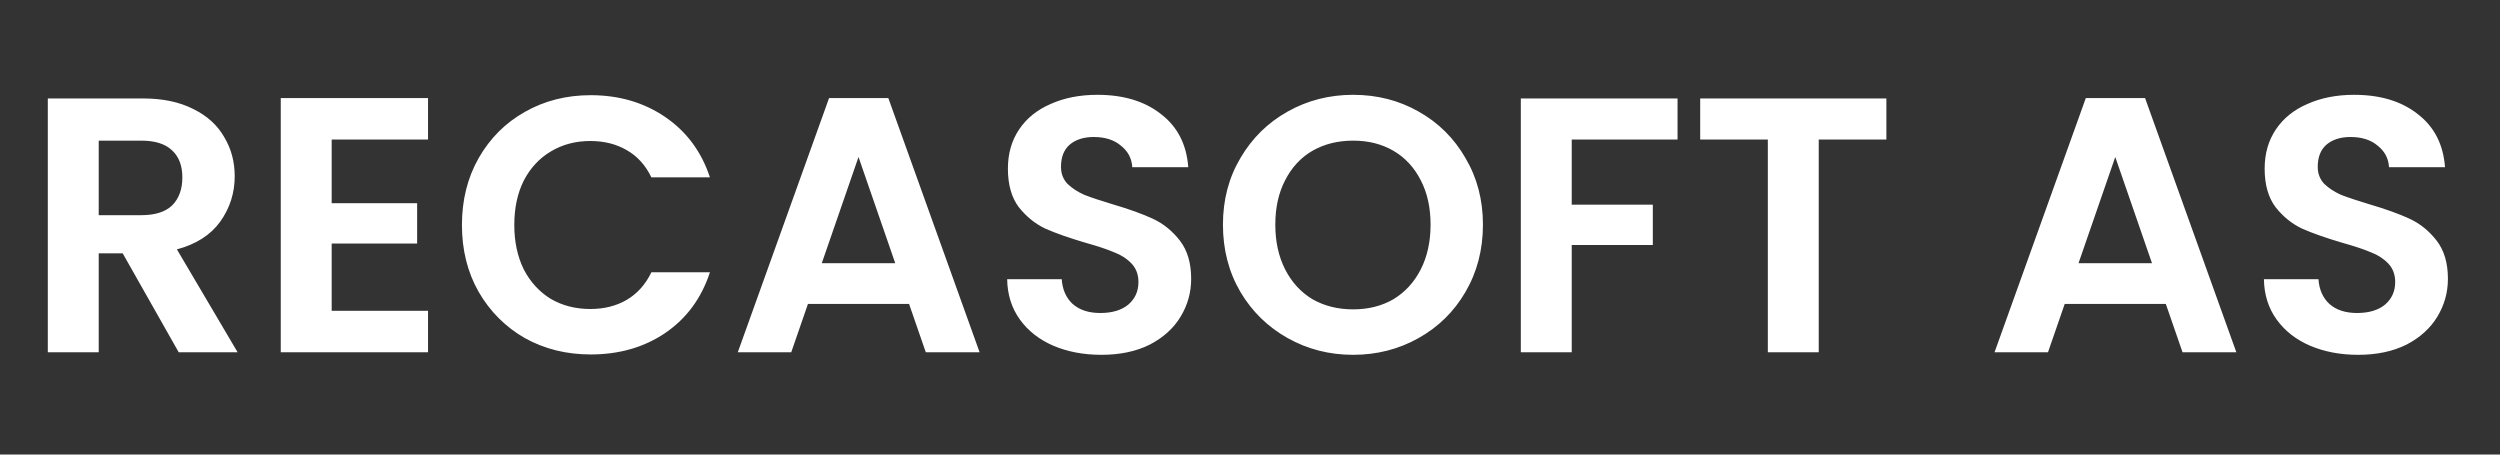<svg width="220" height="40" viewBox="0 0 220 40" fill="none" xmlns="http://www.w3.org/2000/svg">
<rect x="0" y="0" width="220" height="40" fill="#333333" stroke="none"/>
<path d="M15.727 31L10.799 22.296H8.687V31H4.207V8.664H12.591C14.319 8.664 15.791 8.973 17.007 9.592C18.223 10.189 19.13 11.01 19.727 12.056C20.346 13.08 20.655 14.232 20.655 15.512C20.655 16.984 20.228 18.317 19.375 19.512C18.522 20.685 17.252 21.496 15.567 21.944L20.911 31H15.727ZM8.687 18.936H12.431C13.647 18.936 14.554 18.648 15.151 18.072C15.748 17.474 16.047 16.653 16.047 15.608C16.047 14.584 15.748 13.794 15.151 13.24C14.554 12.664 13.647 12.376 12.431 12.376H8.687V18.936ZM29.187 12.28V17.88H36.707V21.432H29.187V27.352H37.667V31H24.707V8.632H37.667V12.28H29.187ZM40.65 19.8C40.65 17.602 41.141 15.64 42.122 13.912C43.125 12.162 44.48 10.808 46.186 9.848C47.914 8.866 49.845 8.376 51.978 8.376C54.474 8.376 56.661 9.016 58.538 10.296C60.416 11.576 61.728 13.346 62.474 15.608H57.322C56.81 14.541 56.085 13.741 55.146 13.208C54.229 12.675 53.162 12.408 51.946 12.408C50.645 12.408 49.482 12.717 48.458 13.336C47.456 13.933 46.666 14.787 46.09 15.896C45.536 17.005 45.258 18.306 45.258 19.8C45.258 21.272 45.536 22.573 46.09 23.704C46.666 24.813 47.456 25.677 48.458 26.296C49.482 26.893 50.645 27.192 51.946 27.192C53.162 27.192 54.229 26.925 55.146 26.392C56.085 25.837 56.81 25.026 57.322 23.96H62.474C61.728 26.242 60.416 28.024 58.538 29.304C56.682 30.562 54.496 31.192 51.978 31.192C49.845 31.192 47.914 30.712 46.186 29.752C44.48 28.77 43.125 27.416 42.122 25.688C41.141 23.96 40.65 21.997 40.65 19.8ZM79.997 26.744H71.101L69.629 31H64.925L72.957 8.632H78.173L86.205 31H81.469L79.997 26.744ZM78.781 23.16L75.549 13.816L72.317 23.16H78.781ZM96.919 31.224C95.362 31.224 93.954 30.957 92.695 30.424C91.458 29.89 90.476 29.122 89.751 28.12C89.026 27.117 88.652 25.933 88.631 24.568H93.431C93.495 25.485 93.815 26.21 94.391 26.744C94.988 27.277 95.799 27.544 96.823 27.544C97.868 27.544 98.69 27.299 99.287 26.808C99.884 26.296 100.183 25.634 100.183 24.824C100.183 24.162 99.98 23.618 99.575 23.192C99.17 22.765 98.658 22.434 98.039 22.2C97.442 21.944 96.61 21.666 95.543 21.368C94.092 20.941 92.908 20.525 91.991 20.12C91.095 19.693 90.316 19.064 89.655 18.232C89.015 17.378 88.695 16.248 88.695 14.84C88.695 13.517 89.026 12.365 89.687 11.384C90.348 10.402 91.276 9.656 92.471 9.144C93.666 8.61 95.031 8.344 96.567 8.344C98.871 8.344 100.738 8.909 102.167 10.04C103.618 11.149 104.418 12.706 104.567 14.712H99.639C99.596 13.944 99.266 13.315 98.647 12.824C98.05 12.312 97.25 12.056 96.247 12.056C95.372 12.056 94.668 12.28 94.135 12.728C93.623 13.176 93.367 13.826 93.367 14.68C93.367 15.277 93.559 15.778 93.943 16.184C94.348 16.568 94.839 16.888 95.415 17.144C96.012 17.378 96.844 17.656 97.911 17.976C99.362 18.402 100.546 18.829 101.463 19.256C102.38 19.683 103.17 20.323 103.831 21.176C104.492 22.029 104.823 23.149 104.823 24.536C104.823 25.73 104.514 26.84 103.895 27.864C103.276 28.888 102.37 29.709 101.175 30.328C99.98 30.925 98.562 31.224 96.919 31.224ZM119.075 31.224C116.984 31.224 115.064 30.733 113.315 29.752C111.566 28.77 110.179 27.416 109.155 25.688C108.131 23.938 107.619 21.965 107.619 19.768C107.619 17.592 108.131 15.64 109.155 13.912C110.179 12.162 111.566 10.797 113.315 9.816C115.064 8.834 116.984 8.344 119.075 8.344C121.187 8.344 123.107 8.834 124.835 9.816C126.584 10.797 127.96 12.162 128.963 13.912C129.987 15.64 130.499 17.592 130.499 19.768C130.499 21.965 129.987 23.938 128.963 25.688C127.96 27.416 126.584 28.77 124.835 29.752C123.086 30.733 121.166 31.224 119.075 31.224ZM119.075 27.224C120.419 27.224 121.603 26.925 122.627 26.328C123.651 25.709 124.451 24.834 125.027 23.704C125.603 22.573 125.891 21.261 125.891 19.768C125.891 18.274 125.603 16.973 125.027 15.864C124.451 14.733 123.651 13.869 122.627 13.272C121.603 12.675 120.419 12.376 119.075 12.376C117.731 12.376 116.536 12.675 115.491 13.272C114.467 13.869 113.667 14.733 113.091 15.864C112.515 16.973 112.227 18.274 112.227 19.768C112.227 21.261 112.515 22.573 113.091 23.704C113.667 24.834 114.467 25.709 115.491 26.328C116.536 26.925 117.731 27.224 119.075 27.224ZM147.624 8.664V12.28H138.312V18.008H145.448V21.56H138.312V31H133.832V8.664H147.624ZM166.001 8.664V12.28H160.049V31H155.569V12.28H149.617V8.664H166.001ZM190.591 26.744H181.695L180.223 31H175.519L183.551 8.632H188.767L196.799 31H192.063L190.591 26.744ZM189.375 23.16L186.143 13.816L182.91 23.16H189.375ZM207.513 31.224C205.955 31.224 204.547 30.957 203.289 30.424C202.051 29.89 201.07 29.122 200.345 28.12C199.619 27.117 199.246 25.933 199.225 24.568H204.025C204.089 25.485 204.409 26.21 204.985 26.744C205.582 27.277 206.393 27.544 207.417 27.544C208.462 27.544 209.283 27.299 209.881 26.808C210.478 26.296 210.777 25.634 210.777 24.824C210.777 24.162 210.574 23.618 210.169 23.192C209.763 22.765 209.251 22.434 208.633 22.2C208.035 21.944 207.203 21.666 206.137 21.368C204.686 20.941 203.502 20.525 202.585 20.12C201.689 19.693 200.91 19.064 200.249 18.232C199.609 17.378 199.289 16.248 199.289 14.84C199.289 13.517 199.619 12.365 200.281 11.384C200.942 10.402 201.87 9.656 203.065 9.144C204.259 8.61 205.625 8.344 207.161 8.344C209.465 8.344 211.331 8.909 212.761 10.04C214.211 11.149 215.011 12.706 215.161 14.712H210.233C210.19 13.944 209.859 13.315 209.241 12.824C208.643 12.312 207.843 12.056 206.841 12.056C205.966 12.056 205.262 12.28 204.729 12.728C204.217 13.176 203.961 13.826 203.961 14.68C203.961 15.277 204.153 15.778 204.537 16.184C204.942 16.568 205.433 16.888 206.009 17.144C206.606 17.378 207.438 17.656 208.505 17.976C209.955 18.402 211.139 18.829 212.057 19.256C212.974 19.683 213.763 20.323 214.425 21.176C215.086 22.029 215.417 23.149 215.417 24.536C215.417 25.73 215.107 26.84 214.489 27.864C213.87 28.888 212.963 29.709 211.769 30.328C210.574 30.925 209.155 31.224 207.513 31.224Z" fill="white"/>
</svg>
